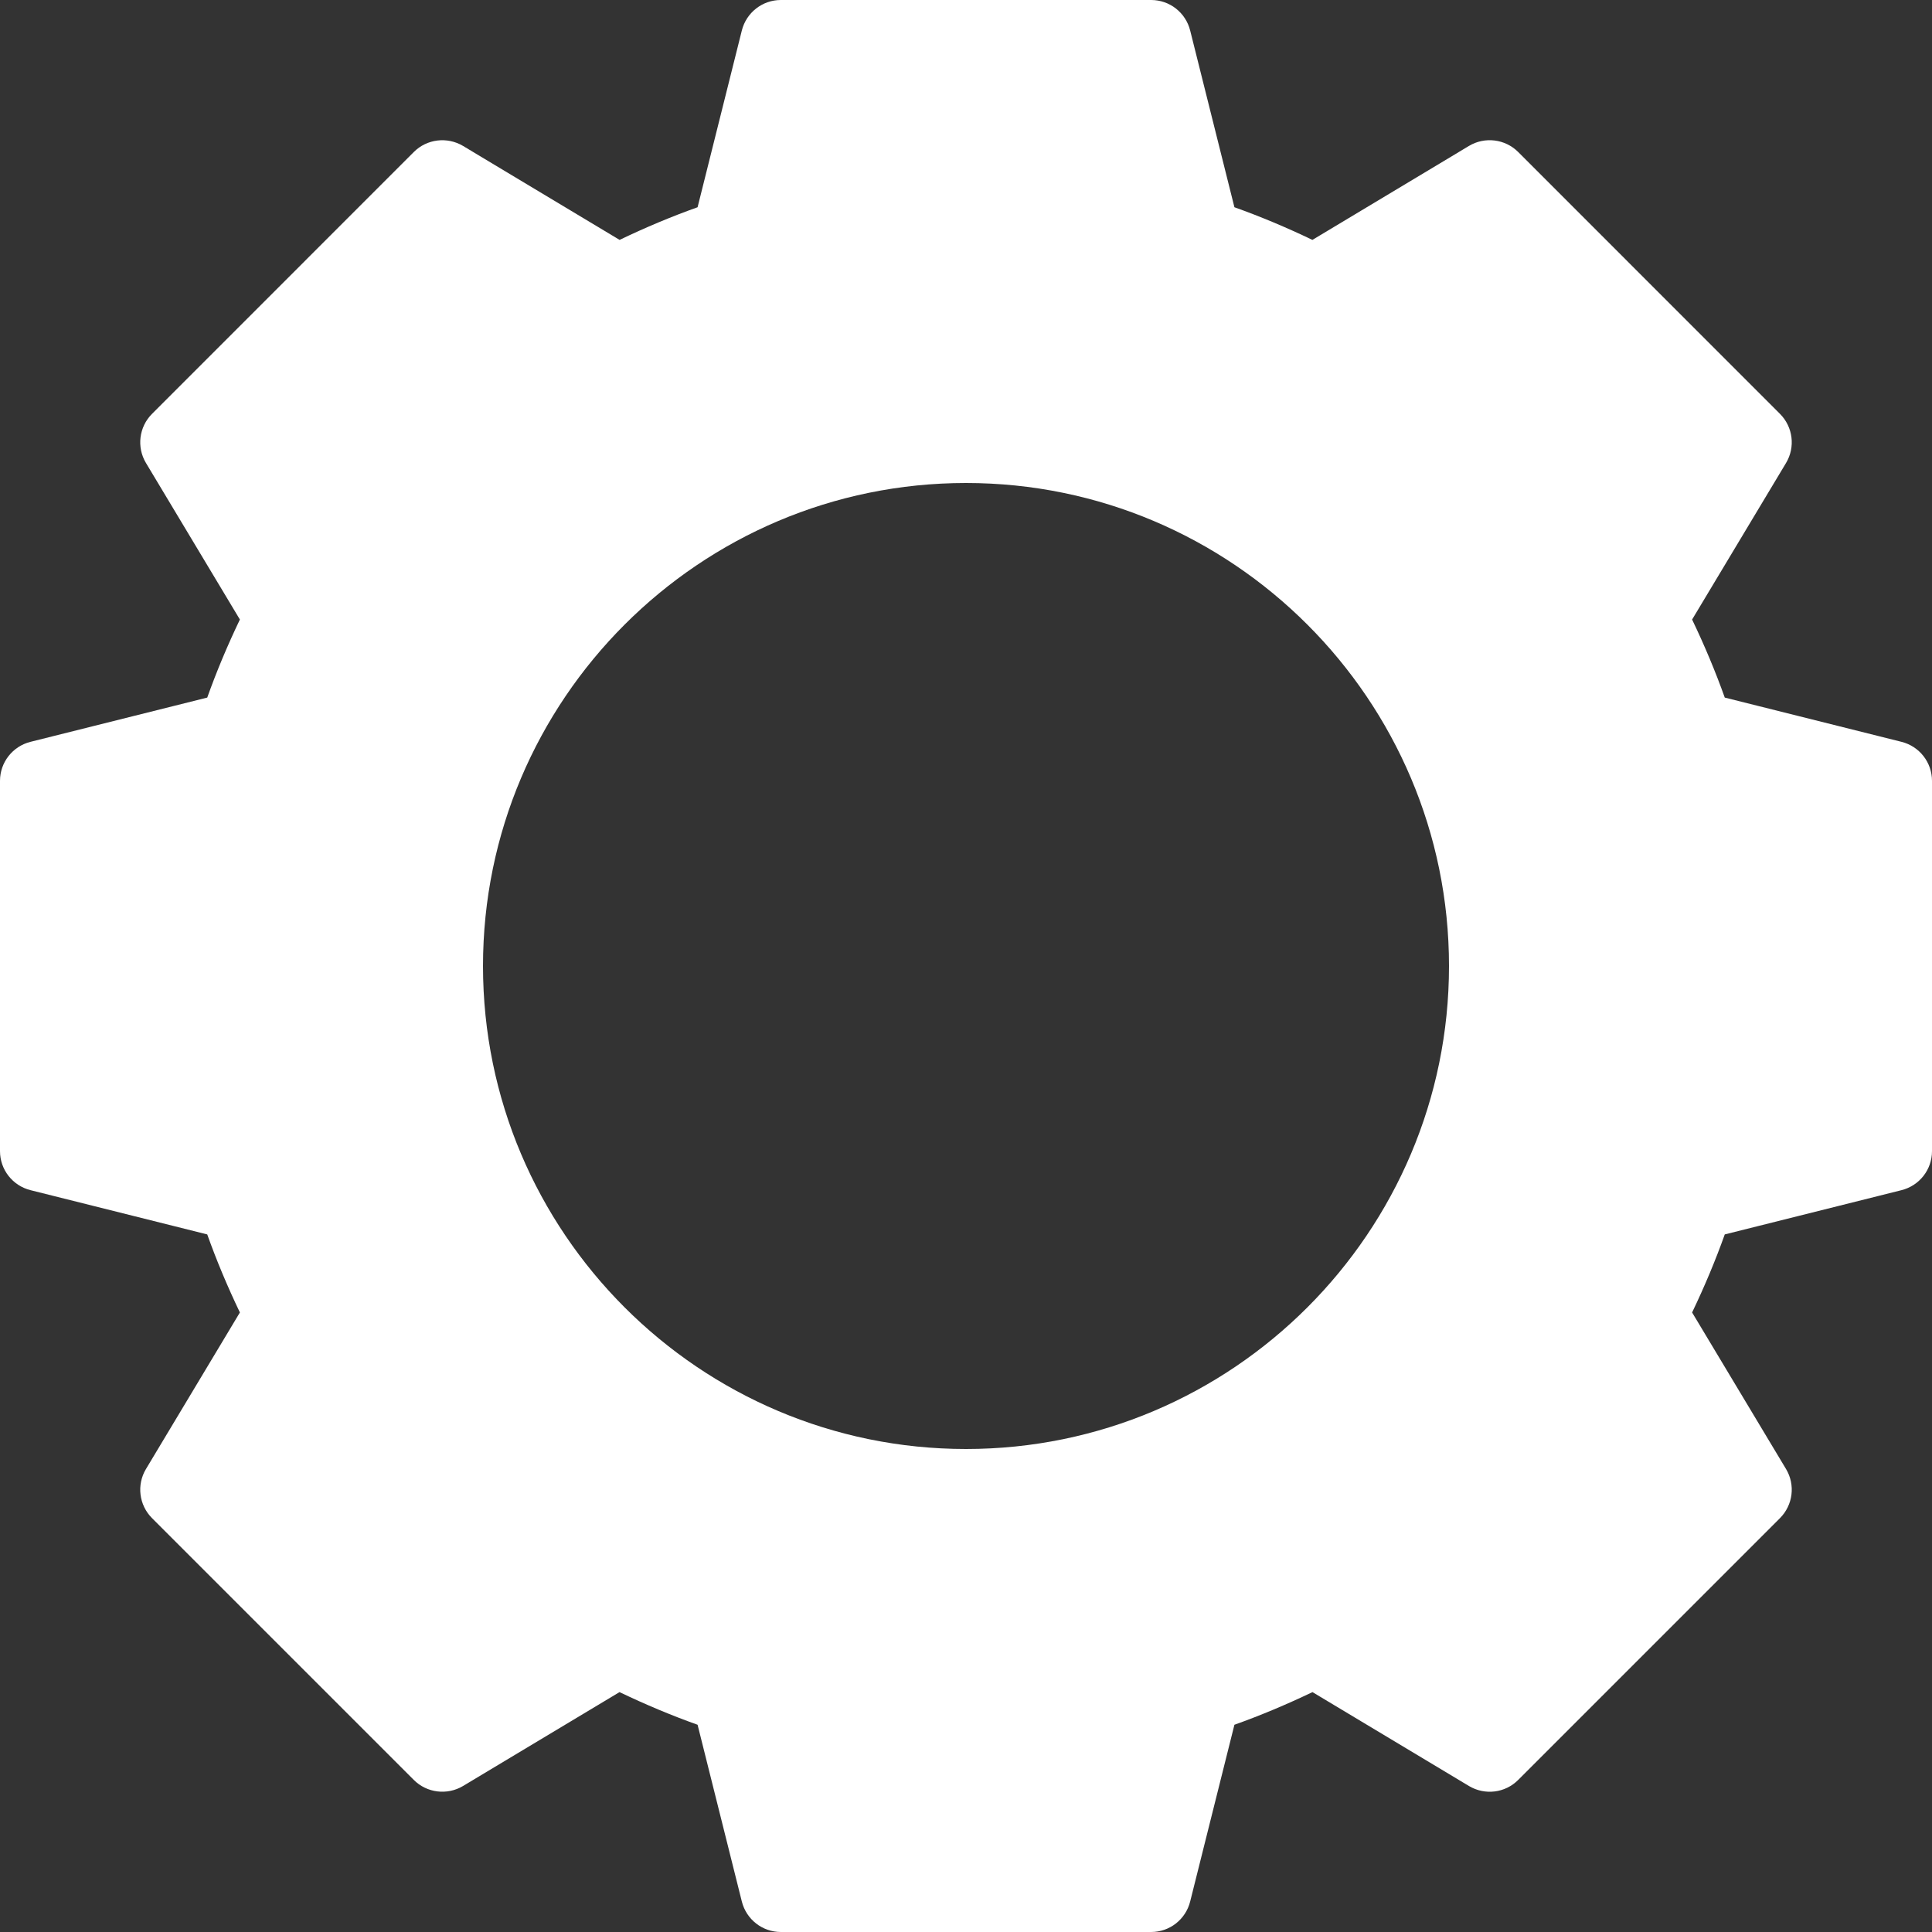 <svg width="30" height="30" viewBox="0 0 30 30" fill="none" xmlns="http://www.w3.org/2000/svg">
<rect x="0" y="0" width="30" height="30" fill="#333333" stroke="none"/>
<path d="M29.526 11.519L26.782 10.832C26.638 10.428 26.468 10.023 26.275 9.62L27.733 7.19C27.881 6.944 27.842 6.629 27.639 6.426L23.574 2.36C23.371 2.157 23.055 2.119 22.81 2.266L20.379 3.725C19.977 3.532 19.572 3.362 19.168 3.218L18.481 0.474C18.411 0.195 18.162 0 17.875 0H12.125C11.838 0 11.589 0.195 11.519 0.474L10.832 3.218C10.428 3.362 10.023 3.532 9.621 3.725L7.19 2.266C6.944 2.12 6.629 2.157 6.426 2.36L2.361 6.426C2.158 6.629 2.119 6.944 2.267 7.19L3.725 9.62C3.532 10.023 3.362 10.428 3.218 10.832L0.474 11.519C0.195 11.589 0 11.838 0 12.125V17.875C0 18.162 0.195 18.411 0.474 18.481L3.218 19.168C3.362 19.572 3.532 19.977 3.725 20.38L2.267 22.81C2.119 23.056 2.158 23.371 2.361 23.574L6.426 27.639C6.628 27.841 6.943 27.88 7.19 27.733L9.62 26.275C10.023 26.468 10.428 26.638 10.832 26.782L11.519 29.526C11.589 29.805 11.838 30 12.125 30H17.875C18.162 30 18.411 29.805 18.481 29.526L19.168 26.782C19.572 26.638 19.977 26.468 20.38 26.275L22.81 27.733C23.056 27.88 23.371 27.843 23.574 27.639L27.639 23.574C27.842 23.371 27.881 23.056 27.733 22.81L26.275 20.38C26.468 19.977 26.638 19.572 26.782 19.168L29.526 18.481C29.805 18.411 30 18.162 30 17.875V12.125C30 11.838 29.805 11.589 29.526 11.519ZM15 22.5C10.864 22.5 7.5 19.136 7.5 15C7.5 10.864 10.864 7.5 15 7.5C19.136 7.5 22.5 10.864 22.5 15C22.5 19.136 19.136 22.5 15 22.5Z" fill="white"/>
</svg>
